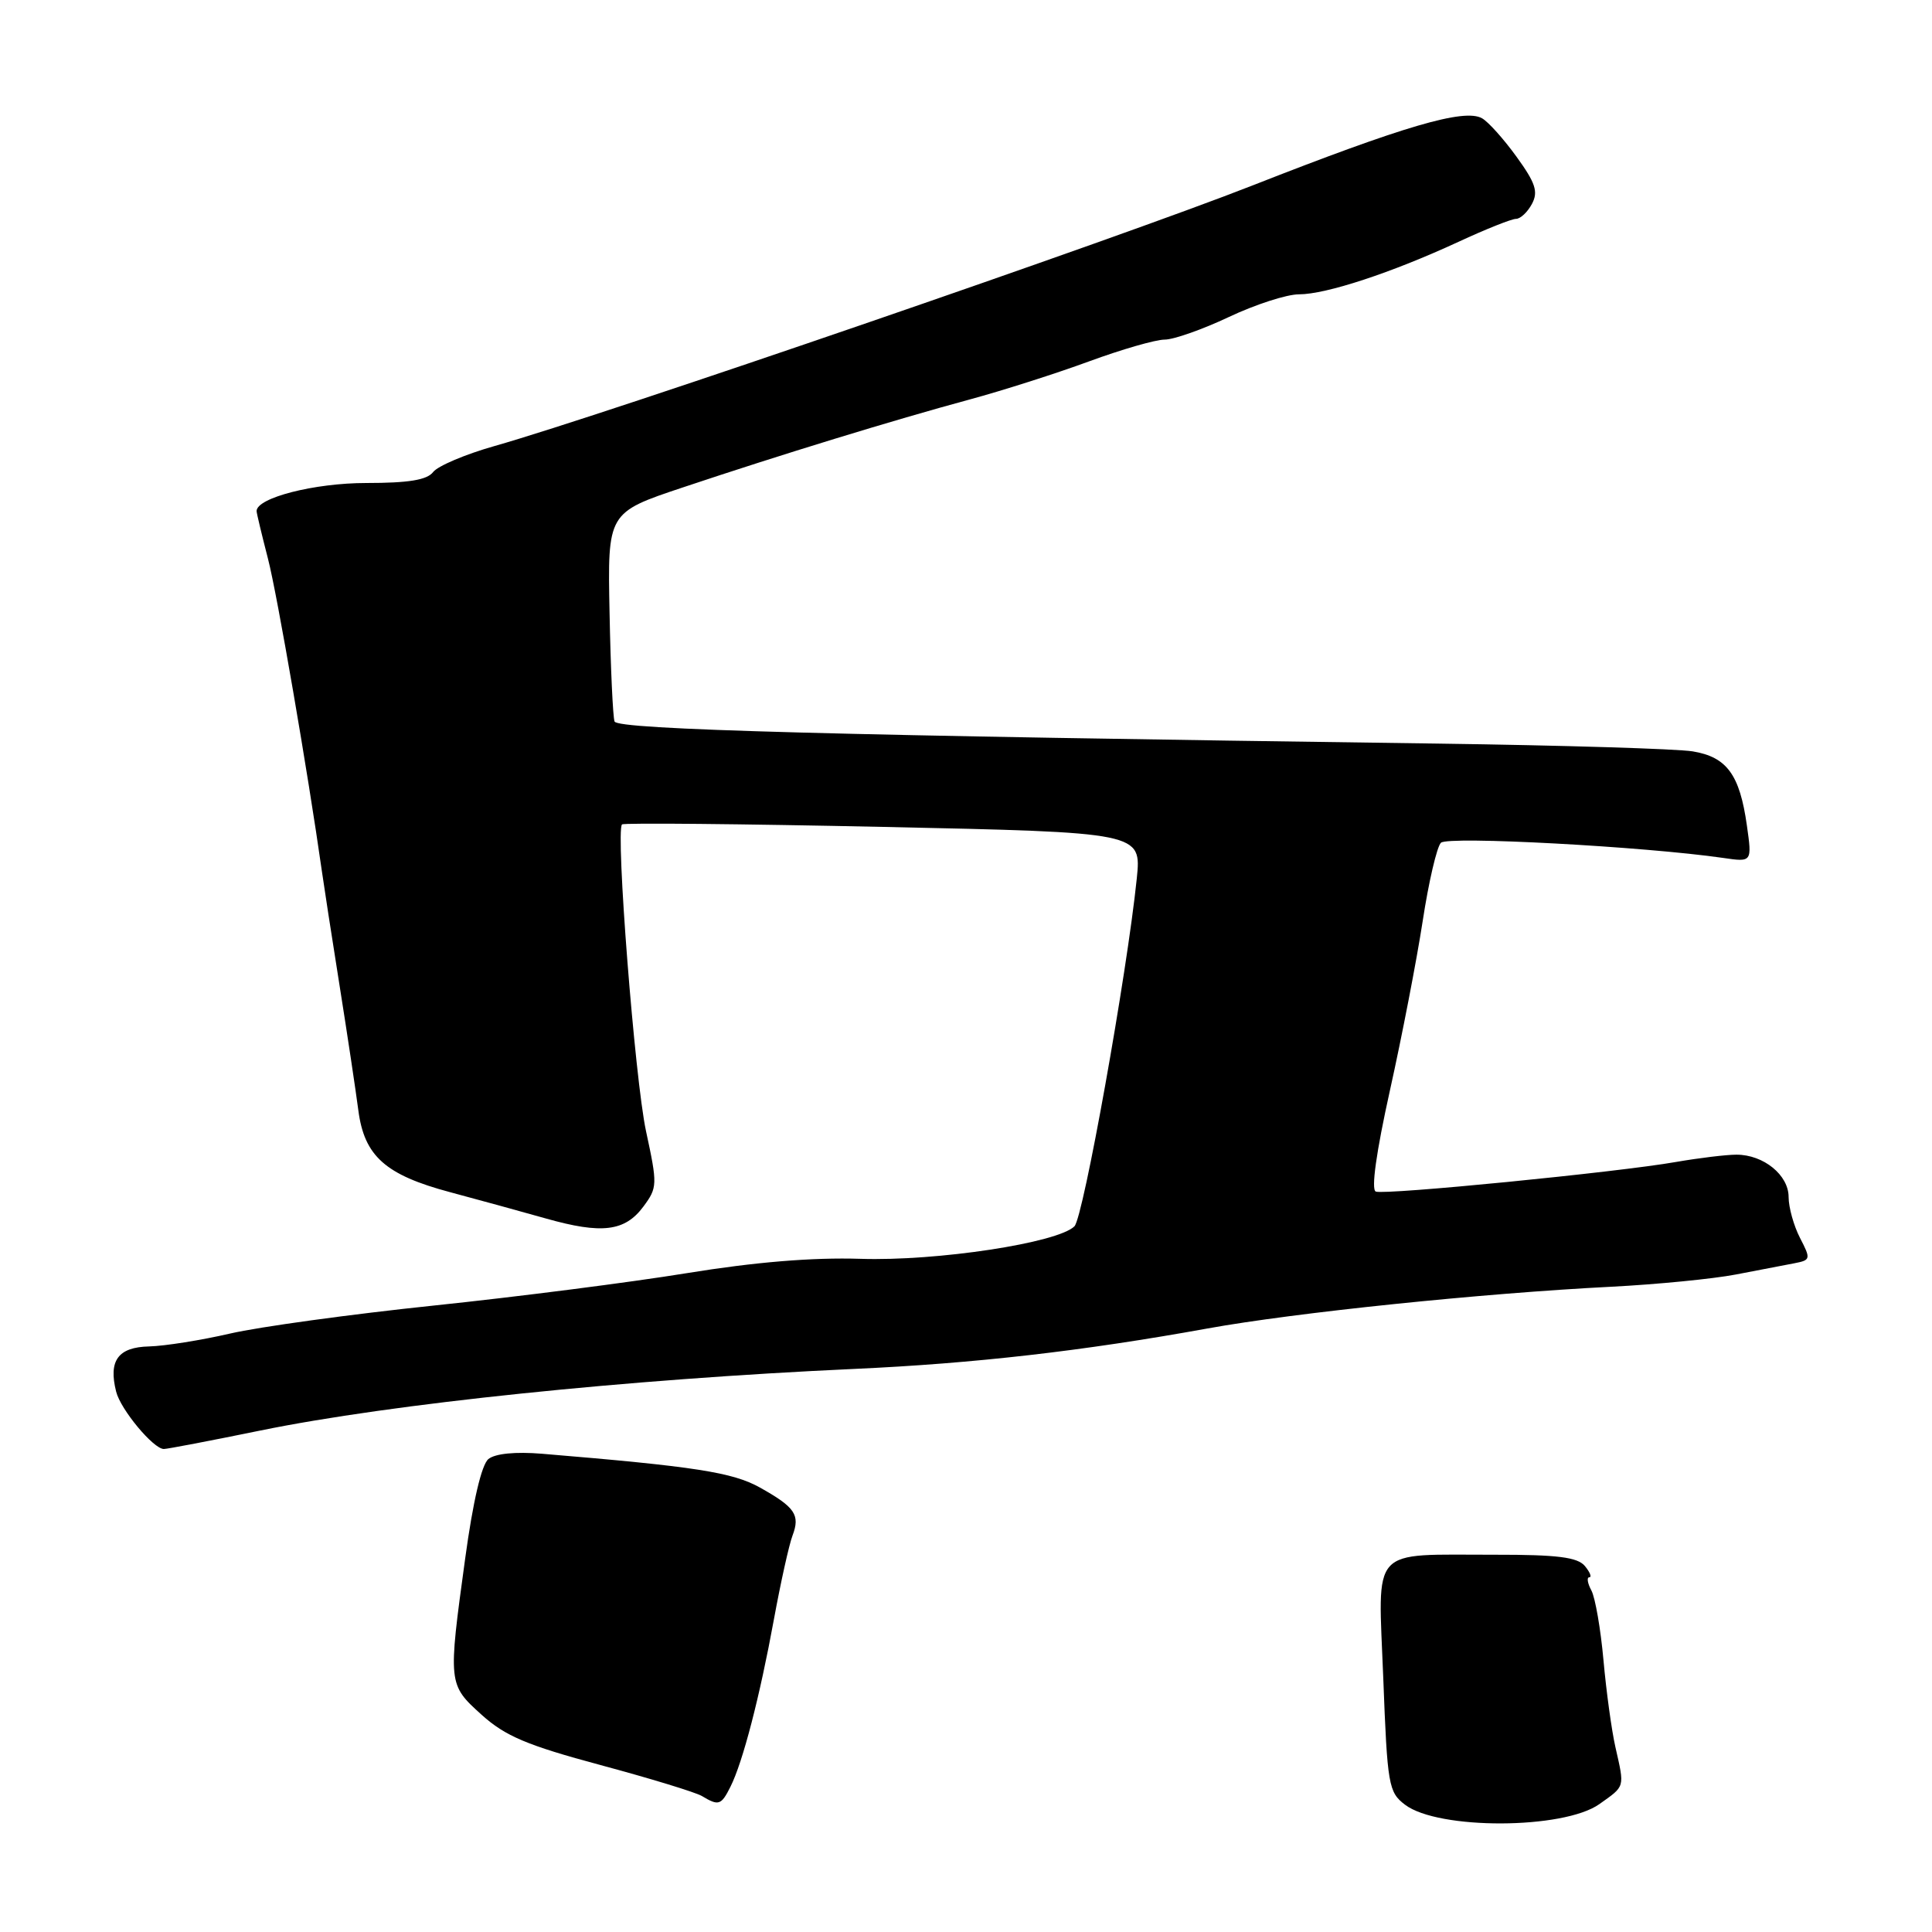<?xml version="1.0" encoding="UTF-8" standalone="no"?>
<!DOCTYPE svg PUBLIC "-//W3C//DTD SVG 1.1//EN" "http://www.w3.org/Graphics/SVG/1.1/DTD/svg11.dtd" >
<svg xmlns="http://www.w3.org/2000/svg" xmlns:xlink="http://www.w3.org/1999/xlink" version="1.1" viewBox="0 0 256 256">
 <g >
 <path fill="currentColor"
d=" M 211.93 239.05 C 215.37 236.60 215.28 236.94 214.05 231.50 C 213.55 229.30 212.84 224.12 212.47 220.00 C 212.10 215.88 211.38 211.71 210.87 210.75 C 210.35 209.79 210.23 209.00 210.59 209.00 C 210.95 209.00 210.68 208.32 210.00 207.50 C 209.03 206.34 206.37 206.00 198.13 206.01 C 181.32 206.04 182.61 204.63 183.29 222.35 C 183.83 236.57 183.99 237.48 186.18 239.14 C 190.59 242.48 207.19 242.42 211.93 239.05 Z  M 96.79 236.75 C 98.42 233.51 100.67 224.85 102.55 214.56 C 103.45 209.65 104.56 204.66 105.01 203.48 C 106.05 200.73 105.36 199.72 100.70 197.11 C 97.09 195.09 92.08 194.31 71.83 192.63 C 68.31 192.34 65.62 192.60 64.72 193.33 C 63.81 194.07 62.67 198.95 61.64 206.50 C 59.36 223.13 59.37 223.20 63.82 227.22 C 66.95 230.04 69.83 231.26 79.57 233.88 C 86.13 235.64 92.17 237.49 93.00 237.98 C 95.23 239.32 95.56 239.21 96.79 236.75 Z  M 34.51 189.55 C 51.87 186.00 83.11 182.76 113.16 181.39 C 129.09 180.67 143.50 179.02 160.00 176.03 C 171.58 173.93 196.45 171.36 213.50 170.50 C 219.55 170.19 226.97 169.46 230.00 168.88 C 233.03 168.30 236.52 167.63 237.76 167.39 C 239.93 166.97 239.96 166.83 238.51 164.03 C 237.68 162.42 237.00 159.98 237.00 158.61 C 237.00 155.70 233.68 153.00 230.09 153.00 C 228.73 153.00 225.12 153.44 222.06 153.97 C 214.30 155.33 183.54 158.36 182.30 157.89 C 181.66 157.64 182.36 152.66 184.17 144.50 C 185.76 137.35 187.71 127.26 188.51 122.07 C 189.30 116.89 190.39 112.21 190.93 111.67 C 191.84 110.76 217.86 112.17 228.33 113.68 C 232.16 114.24 232.16 114.24 231.47 109.37 C 230.52 102.64 228.82 100.31 224.29 99.56 C 222.20 99.22 207.00 98.76 190.50 98.53 C 110.47 97.45 81.81 96.68 81.43 95.60 C 81.21 95.00 80.91 88.52 80.77 81.21 C 80.50 67.92 80.50 67.92 90.50 64.58 C 103.41 60.26 118.41 55.66 128.50 52.93 C 132.90 51.74 140.02 49.46 144.32 47.88 C 148.62 46.30 153.12 45.00 154.32 45.00 C 155.52 45.00 159.35 43.65 162.84 42.00 C 166.33 40.35 170.50 39.00 172.12 39.00 C 175.71 39.00 184.40 36.14 193.24 32.05 C 196.86 30.37 200.30 29.00 200.88 29.00 C 201.46 29.00 202.41 28.11 202.99 27.02 C 203.85 25.41 203.47 24.25 200.95 20.77 C 199.25 18.42 197.19 16.12 196.37 15.67 C 194.02 14.35 186.02 16.70 166.00 24.56 C 148.25 31.54 80.04 54.99 65.50 59.11 C 61.65 60.20 58.00 61.75 57.39 62.55 C 56.59 63.60 54.13 64.00 48.54 64.00 C 41.65 64.00 34.00 65.96 34.00 67.72 C 34.00 67.99 34.68 70.82 35.50 74.00 C 36.73 78.73 40.80 102.38 42.66 115.50 C 42.89 117.15 43.93 123.90 44.98 130.50 C 46.03 137.10 47.15 144.58 47.48 147.11 C 48.27 153.19 51.06 155.68 59.64 157.97 C 63.41 158.98 69.13 160.55 72.35 161.46 C 79.74 163.55 82.80 163.18 85.25 159.88 C 87.12 157.36 87.13 156.97 85.60 149.88 C 84.12 143.00 81.55 110.12 82.42 109.24 C 82.64 109.02 98.22 109.17 117.04 109.57 C 151.25 110.30 151.25 110.30 150.63 116.40 C 149.32 129.12 143.55 161.31 142.37 162.49 C 140.17 164.69 124.15 167.13 114.00 166.80 C 107.64 166.60 100.04 167.23 91.00 168.70 C 83.58 169.91 68.50 171.84 57.50 172.99 C 46.50 174.14 34.35 175.81 30.50 176.70 C 26.65 177.59 21.81 178.36 19.74 178.41 C 15.64 178.51 14.35 180.29 15.39 184.40 C 15.98 186.77 20.33 192.00 21.71 192.00 C 22.16 192.00 27.92 190.90 34.51 189.55 Z "/>
</g>
</svg>